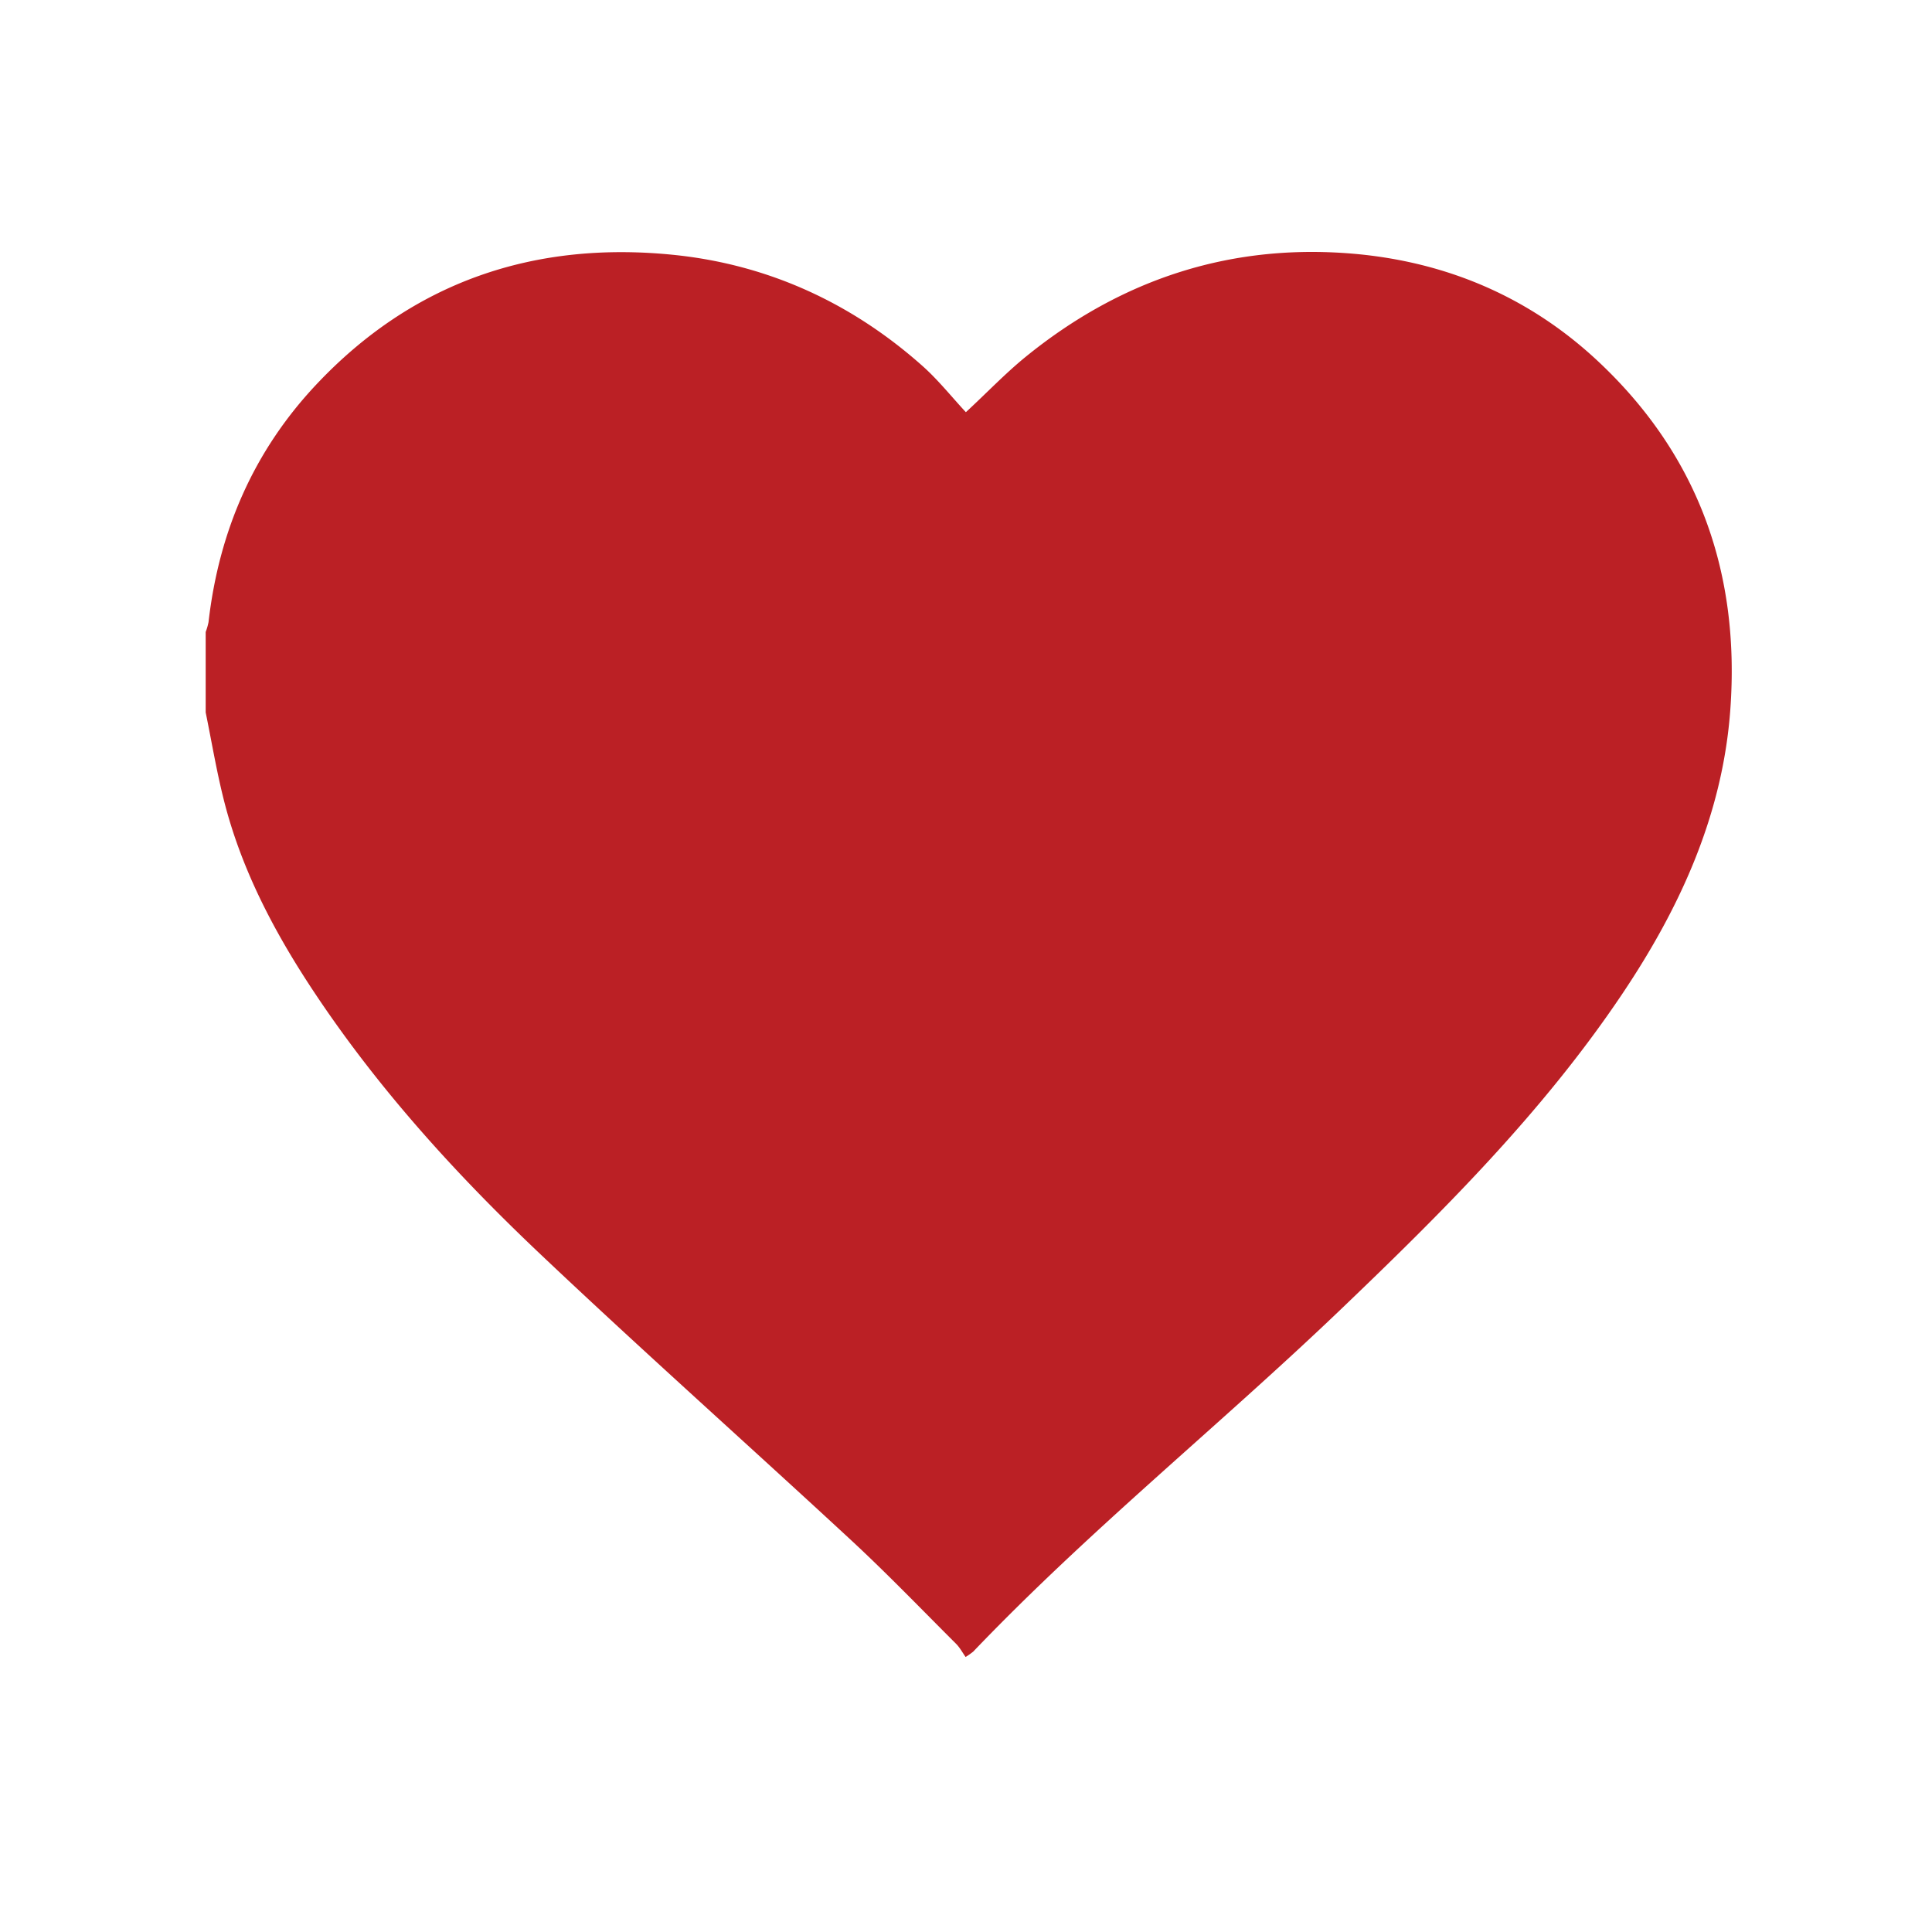 <svg id="Layer_1" data-name="Layer 1" xmlns="http://www.w3.org/2000/svg" viewBox="0 0 800 800"><defs><style>.cls-1{fill:#bb2025;}</style></defs><title>heart2</title><path class="cls-1" d="M85.17,295V261.68a25.33,25.33,0,0,0,1.18-4.09c4.29-37.49,18.56-70.59,44.42-98.15,40.24-42.88,90.62-59.8,148.31-53.89,38.94,4,73.53,19.84,102.92,46,6.53,5.82,12.05,12.79,17.95,19.13,9-8.35,16.37-16.08,24.59-22.79,40.24-32.79,86.4-47.62,138.09-42.62C600.48,109,634.1,123.62,662,149.86c41.57,39.08,58.6,87.9,54.48,144.09-3.18,43.3-20.65,81.64-44.52,117.28-33.09,49.41-75,91-117.68,131.83C504.46,590.63,450.67,634,403,683.89a30.87,30.87,0,0,1-3.16,2.23c-1.33-1.86-2.41-3.94-4-5.51-14.27-14.24-28.26-28.78-43-42.47-42.85-39.7-86.51-78.53-128.93-118.67-35-33.11-67.4-68.75-94.13-109.09C113.49,385.8,99.84,359.85,92.62,331,89.64,319.14,87.62,307,85.17,295Z"/></svg>
